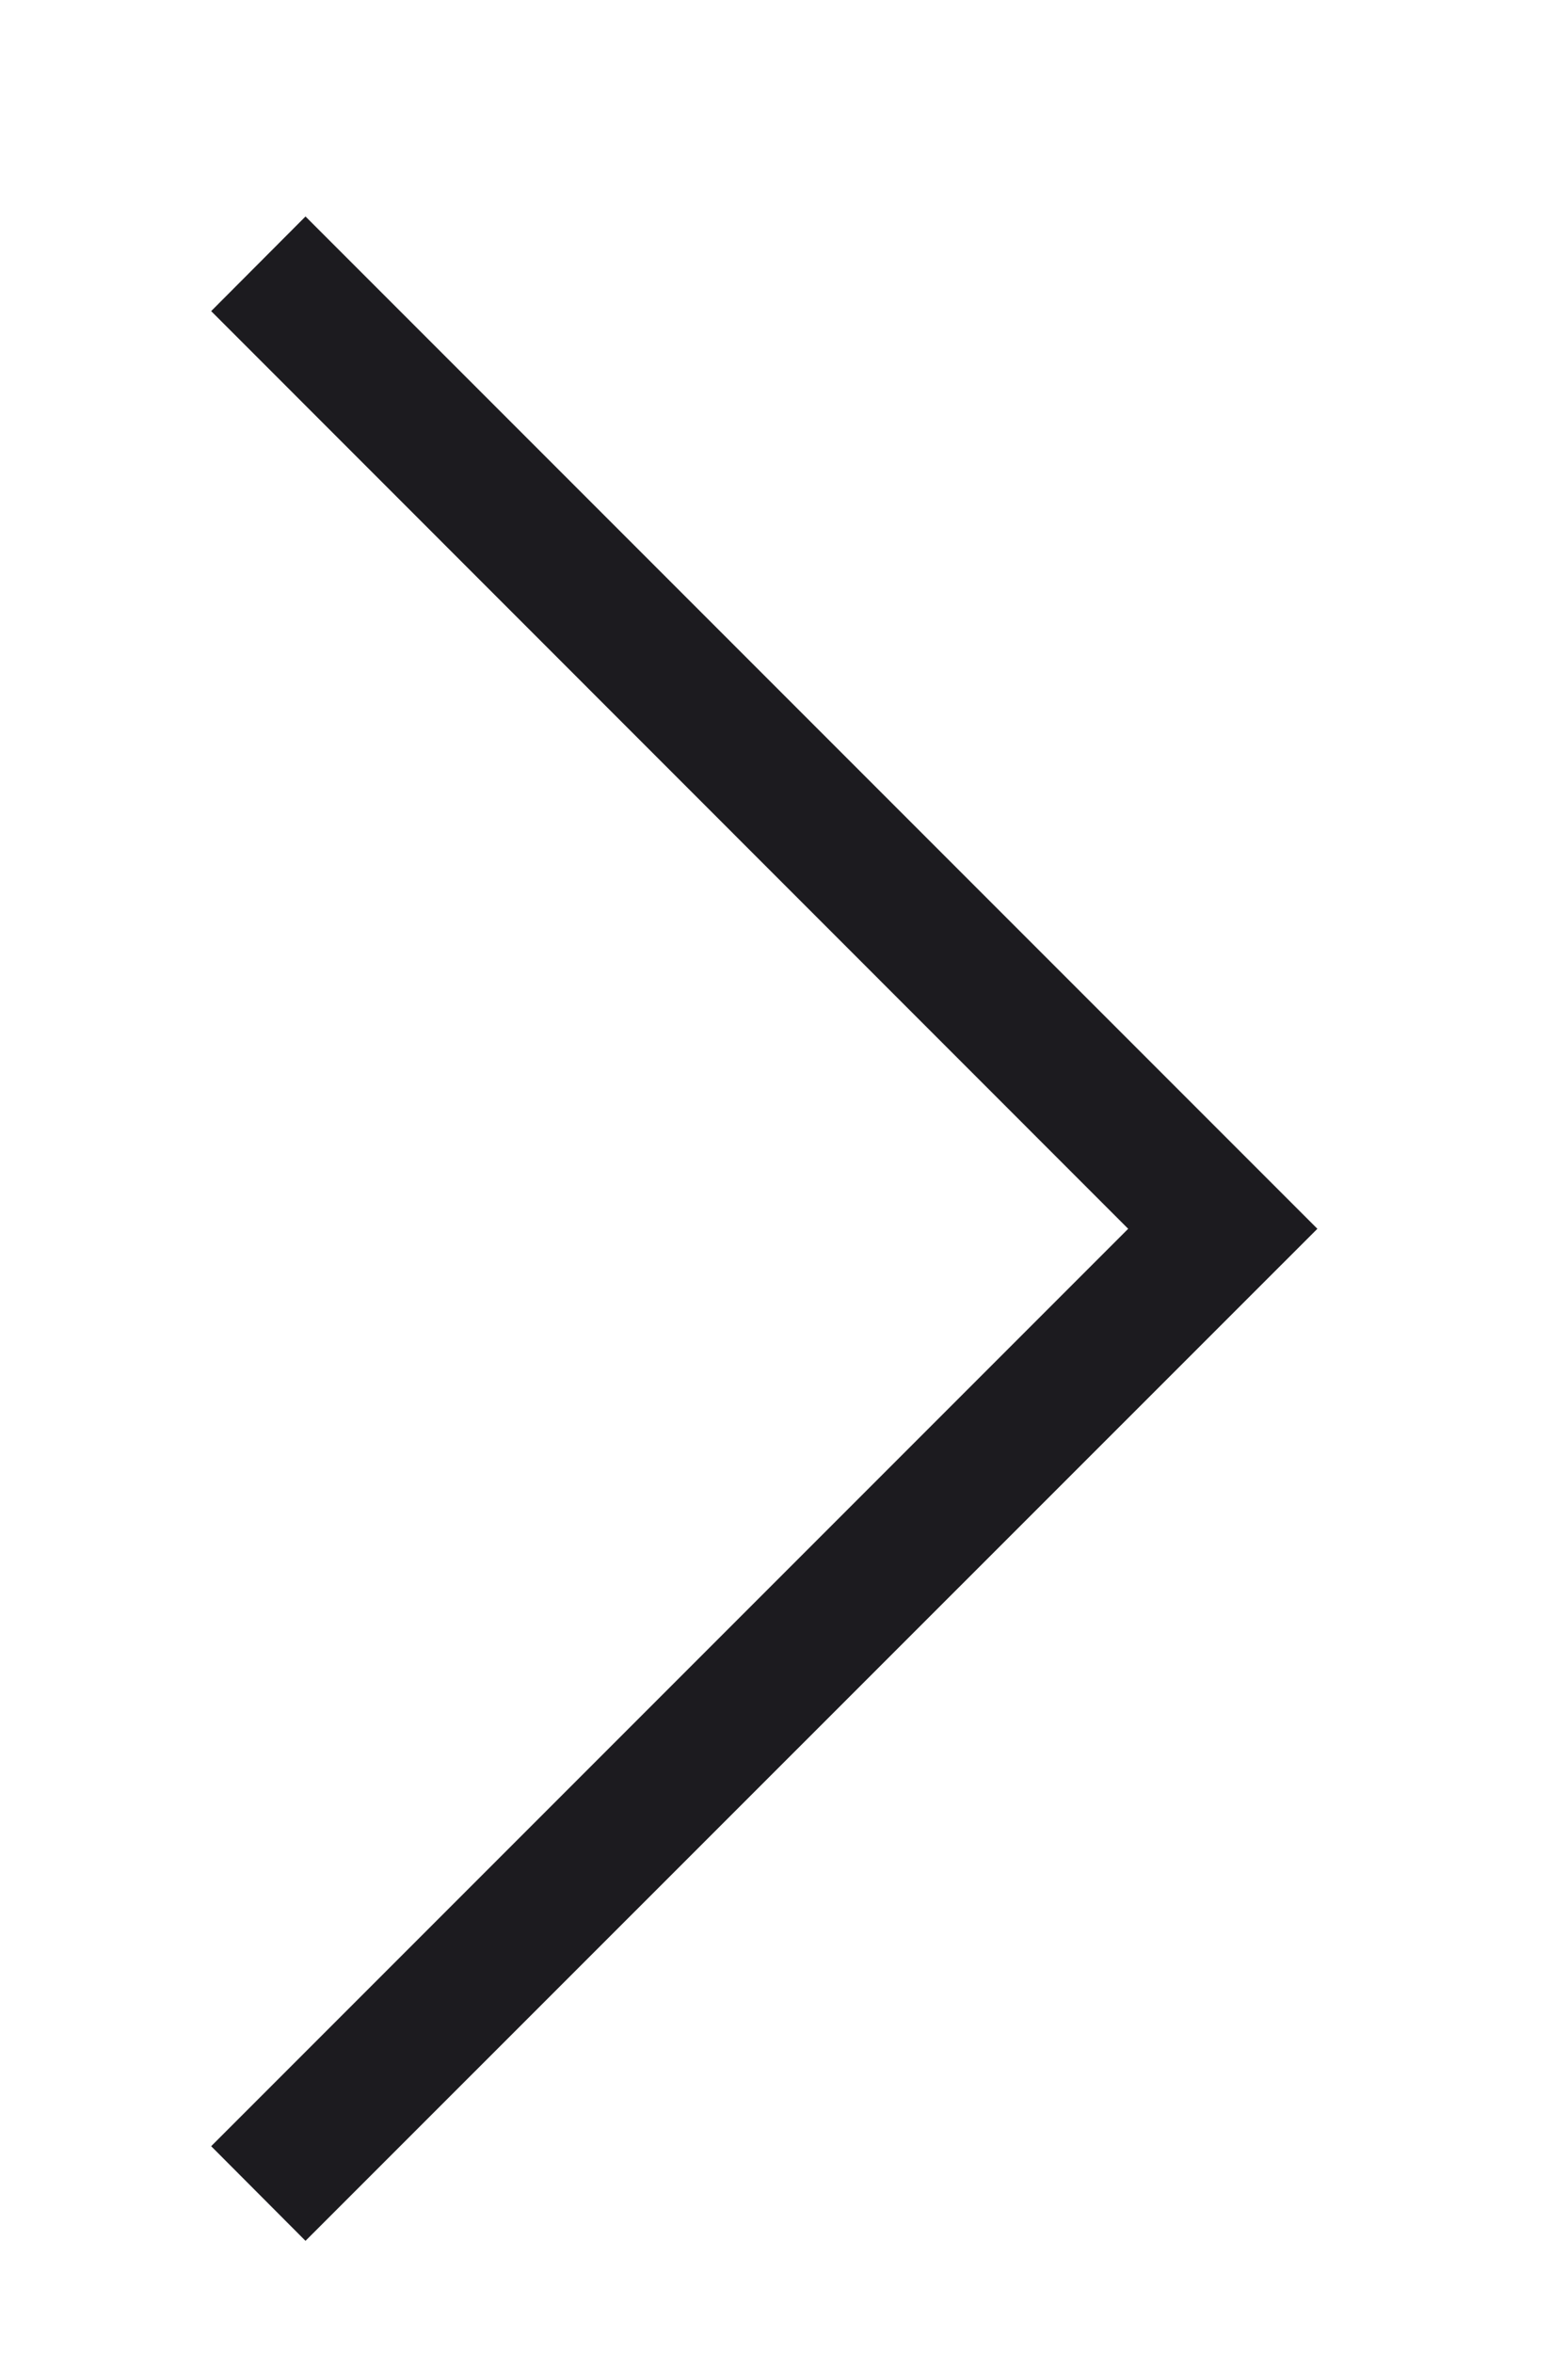<svg width="6" height="9" viewBox="0 0 6 9" fill="none" xmlns="http://www.w3.org/2000/svg">
<path d="M1.169 8.571L0.808 8.209L4.317 4.7L0.808 1.19L1.169 0.828L5.041 4.7L1.169 8.571Z" fill="#1C1B1F"/>
</svg>
